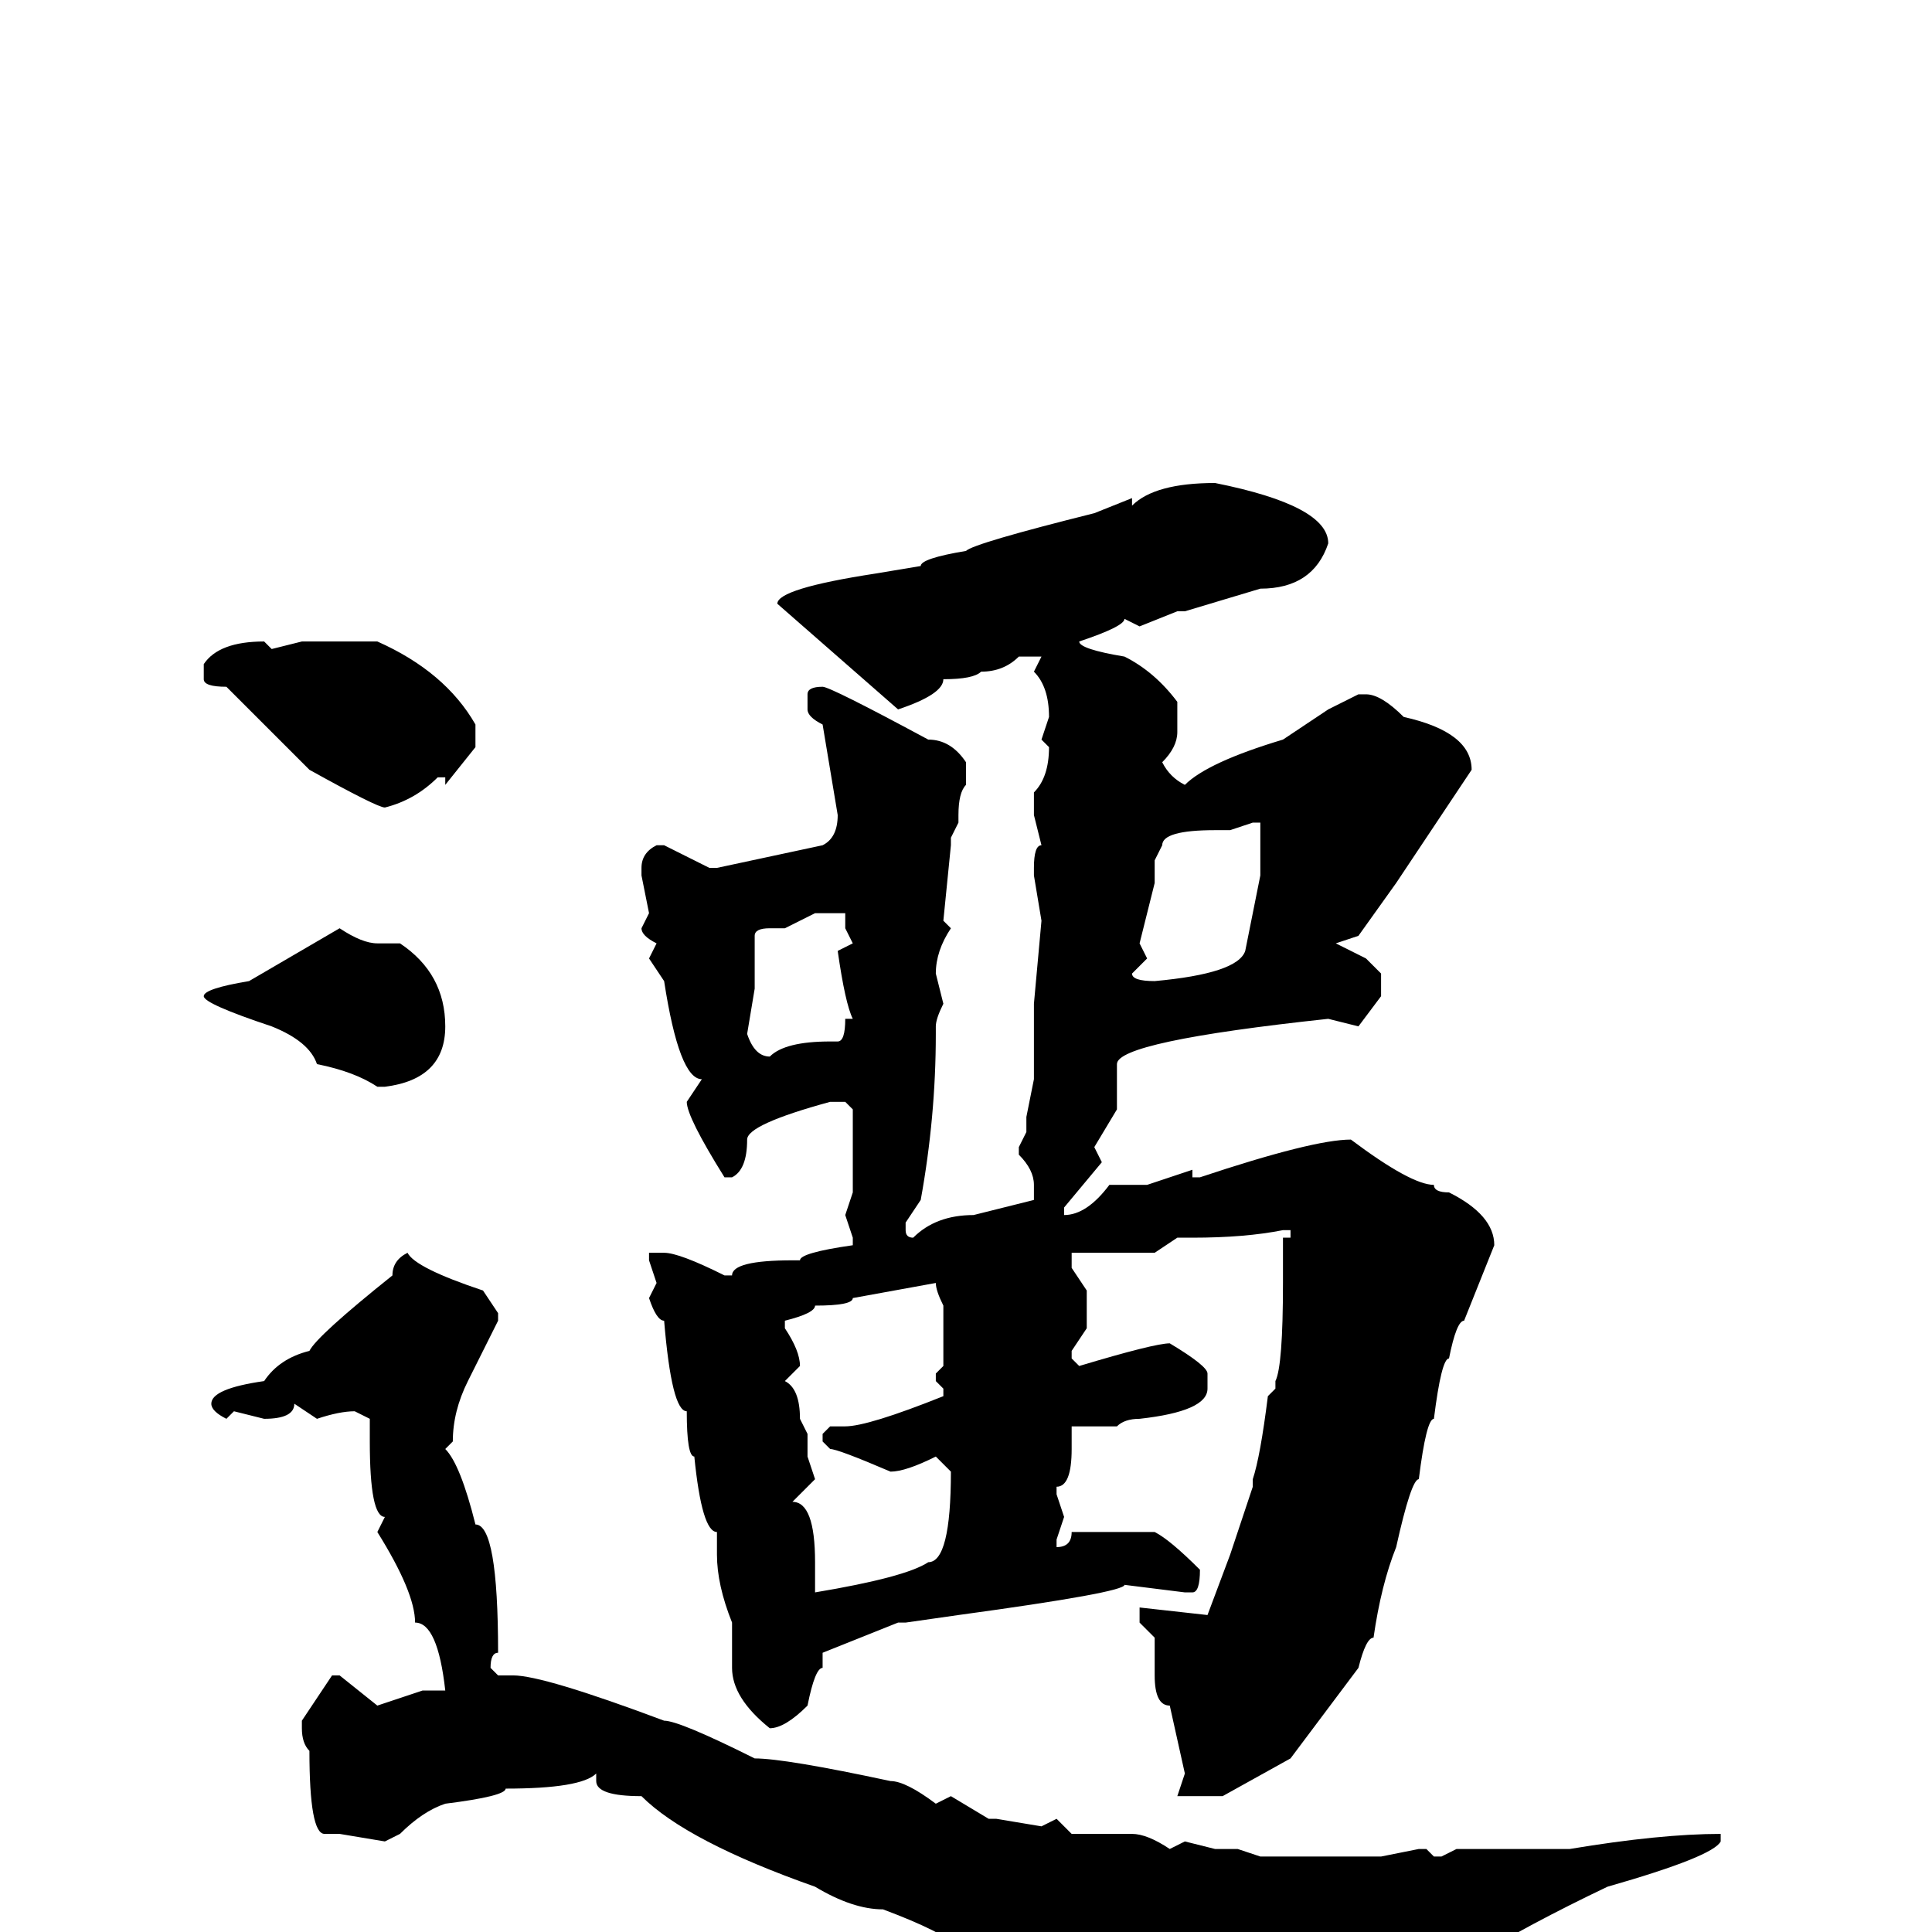 <svg xmlns="http://www.w3.org/2000/svg" viewBox="0 -256 256 256">
	<path fill="#000000" d="M161 -192Q176 -189 176 -184Q174 -178 167 -178L157 -175H156L151 -173L149 -174Q149 -173 143 -171Q143 -170 149 -169Q153 -167 156 -163V-159Q156 -157 154 -155Q155 -153 157 -152Q160 -155 170 -158L176 -162L180 -164H181Q183 -164 186 -161Q195 -159 195 -154L185 -139L180 -132L177 -131L181 -129L183 -127V-124L180 -120L176 -121Q148 -118 148 -115V-113V-111V-109L145 -104L146 -102L141 -96V-95Q144 -95 147 -99H152L158 -101V-100H159Q174 -105 179 -105Q187 -99 190 -99Q190 -98 192 -98Q198 -95 198 -91L194 -81Q193 -81 192 -76Q191 -76 190 -68Q189 -68 188 -60Q187 -60 185 -51Q183 -46 182 -39Q181 -39 180 -35L171 -23L162 -18H157H156L157 -21L155 -30Q153 -30 153 -34V-35V-37V-38V-39L151 -41V-43L160 -42L163 -50L166 -59V-60Q167 -63 168 -71L169 -72V-73Q170 -75 170 -86V-87V-89V-92H171V-93H170Q165 -92 158 -92H156L153 -90H142V-88L144 -85V-82V-80L142 -77V-76L143 -75Q153 -78 155 -78Q160 -75 160 -74V-72Q160 -69 151 -68Q149 -68 148 -67H145H142V-64Q142 -59 140 -59V-58L141 -55L140 -52V-51Q142 -51 142 -53H143H153Q155 -52 159 -48Q159 -45 158 -45H157L149 -46Q149 -45 127 -42L120 -41H119L109 -37V-35Q108 -35 107 -30Q104 -27 102 -27Q97 -31 97 -35V-36V-41Q95 -46 95 -50V-53Q93 -53 92 -63Q91 -63 91 -69Q89 -69 88 -81Q87 -81 86 -84L87 -86L86 -89V-90H88Q90 -90 96 -87H97Q97 -89 105 -89H106Q106 -90 113 -91V-92L112 -95L113 -98V-108V-109L112 -110H110Q99 -107 99 -105Q99 -101 97 -100H96Q91 -108 91 -110L93 -113Q90 -113 88 -126L86 -129L87 -131Q85 -132 85 -133L86 -135L85 -140V-141Q85 -143 87 -144H88L94 -141H95L109 -144Q111 -145 111 -148L109 -160Q107 -161 107 -162V-164Q107 -165 109 -165Q110 -165 123 -158Q126 -158 128 -155V-152Q127 -151 127 -148V-147L126 -145V-144L125 -134L126 -133Q124 -130 124 -127L125 -123Q124 -121 124 -120V-119Q124 -108 122 -97L120 -94V-93Q120 -92 121 -92Q124 -95 129 -95L137 -97V-99Q137 -101 135 -103V-104L136 -106V-108L137 -113V-115V-120V-123L138 -134L137 -140V-141Q137 -144 138 -144L137 -148V-151Q139 -153 139 -157L138 -158L139 -161Q139 -165 137 -167L138 -169H135Q133 -167 130 -167Q129 -166 125 -166Q125 -164 119 -162L103 -176Q103 -178 116 -180L122 -181Q122 -182 128 -183Q129 -184 145 -188L150 -190V-189Q153 -192 161 -192ZM35 -171L36 -170L40 -171H50Q59 -167 63 -160V-157L59 -152V-153H58Q55 -150 51 -149Q50 -149 41 -154L30 -165Q27 -165 27 -166V-168Q29 -171 35 -171ZM163 -146H161Q154 -146 154 -144L153 -142V-139L151 -131L152 -129L150 -127Q150 -126 153 -126Q164 -127 165 -130L167 -140V-144V-147H166ZM104 -133H102Q100 -133 100 -132V-125L99 -119Q100 -116 102 -116Q104 -118 110 -118H111Q112 -118 112 -121H113Q112 -123 111 -130L113 -131L112 -133V-135H108ZM45 -133Q48 -131 50 -131H53Q59 -127 59 -120Q59 -113 51 -112H50Q47 -114 42 -115Q41 -118 36 -120Q27 -123 27 -124Q27 -125 33 -126ZM54 -90Q55 -88 64 -85L66 -82V-81L62 -73Q60 -69 60 -65L59 -64Q61 -62 63 -54Q66 -54 66 -37Q65 -37 65 -35L66 -34H68Q72 -34 88 -28Q90 -28 100 -23Q104 -23 118 -20Q120 -20 124 -17L126 -18L131 -15H132L138 -14L140 -15L142 -13H145H147H149H150Q152 -13 155 -11L157 -12L161 -11H164L167 -10H172H174H178H183L188 -11H189L190 -10H191L193 -11H201H208Q220 -13 228 -13V-12Q227 -10 213 -6Q192 4 182 13L177 17Q171 17 161 13Q150 12 150 10Q144 10 142 7Q136 6 136 5H135Q132 4 130 3L129 2H128H127Q125 0 117 -3Q113 -3 108 -6Q91 -12 85 -18Q79 -18 79 -20V-21Q77 -19 67 -19Q67 -18 59 -17Q56 -16 53 -13L51 -12L45 -13H43Q41 -13 41 -24Q40 -25 40 -27V-28L44 -34H45L50 -30L56 -32H58H59Q58 -41 55 -41Q55 -45 50 -53L51 -55Q49 -55 49 -65V-68L47 -69Q45 -69 42 -68L39 -70Q39 -68 35 -68L31 -69L30 -68Q28 -69 28 -70Q28 -72 35 -73Q37 -76 41 -77Q42 -79 52 -87Q52 -89 54 -90ZM104 -80Q106 -77 106 -75L104 -73Q106 -72 106 -68L107 -66V-63L108 -60L105 -57Q108 -57 108 -49V-46V-45Q120 -47 123 -49Q126 -49 126 -61L124 -63Q120 -61 118 -61Q111 -64 110 -64L109 -65V-66L110 -67H112Q115 -67 125 -71V-72L124 -73V-74L125 -75V-76V-83Q124 -85 124 -86L113 -84Q113 -83 108 -83Q108 -82 104 -81Z"/>
</svg>